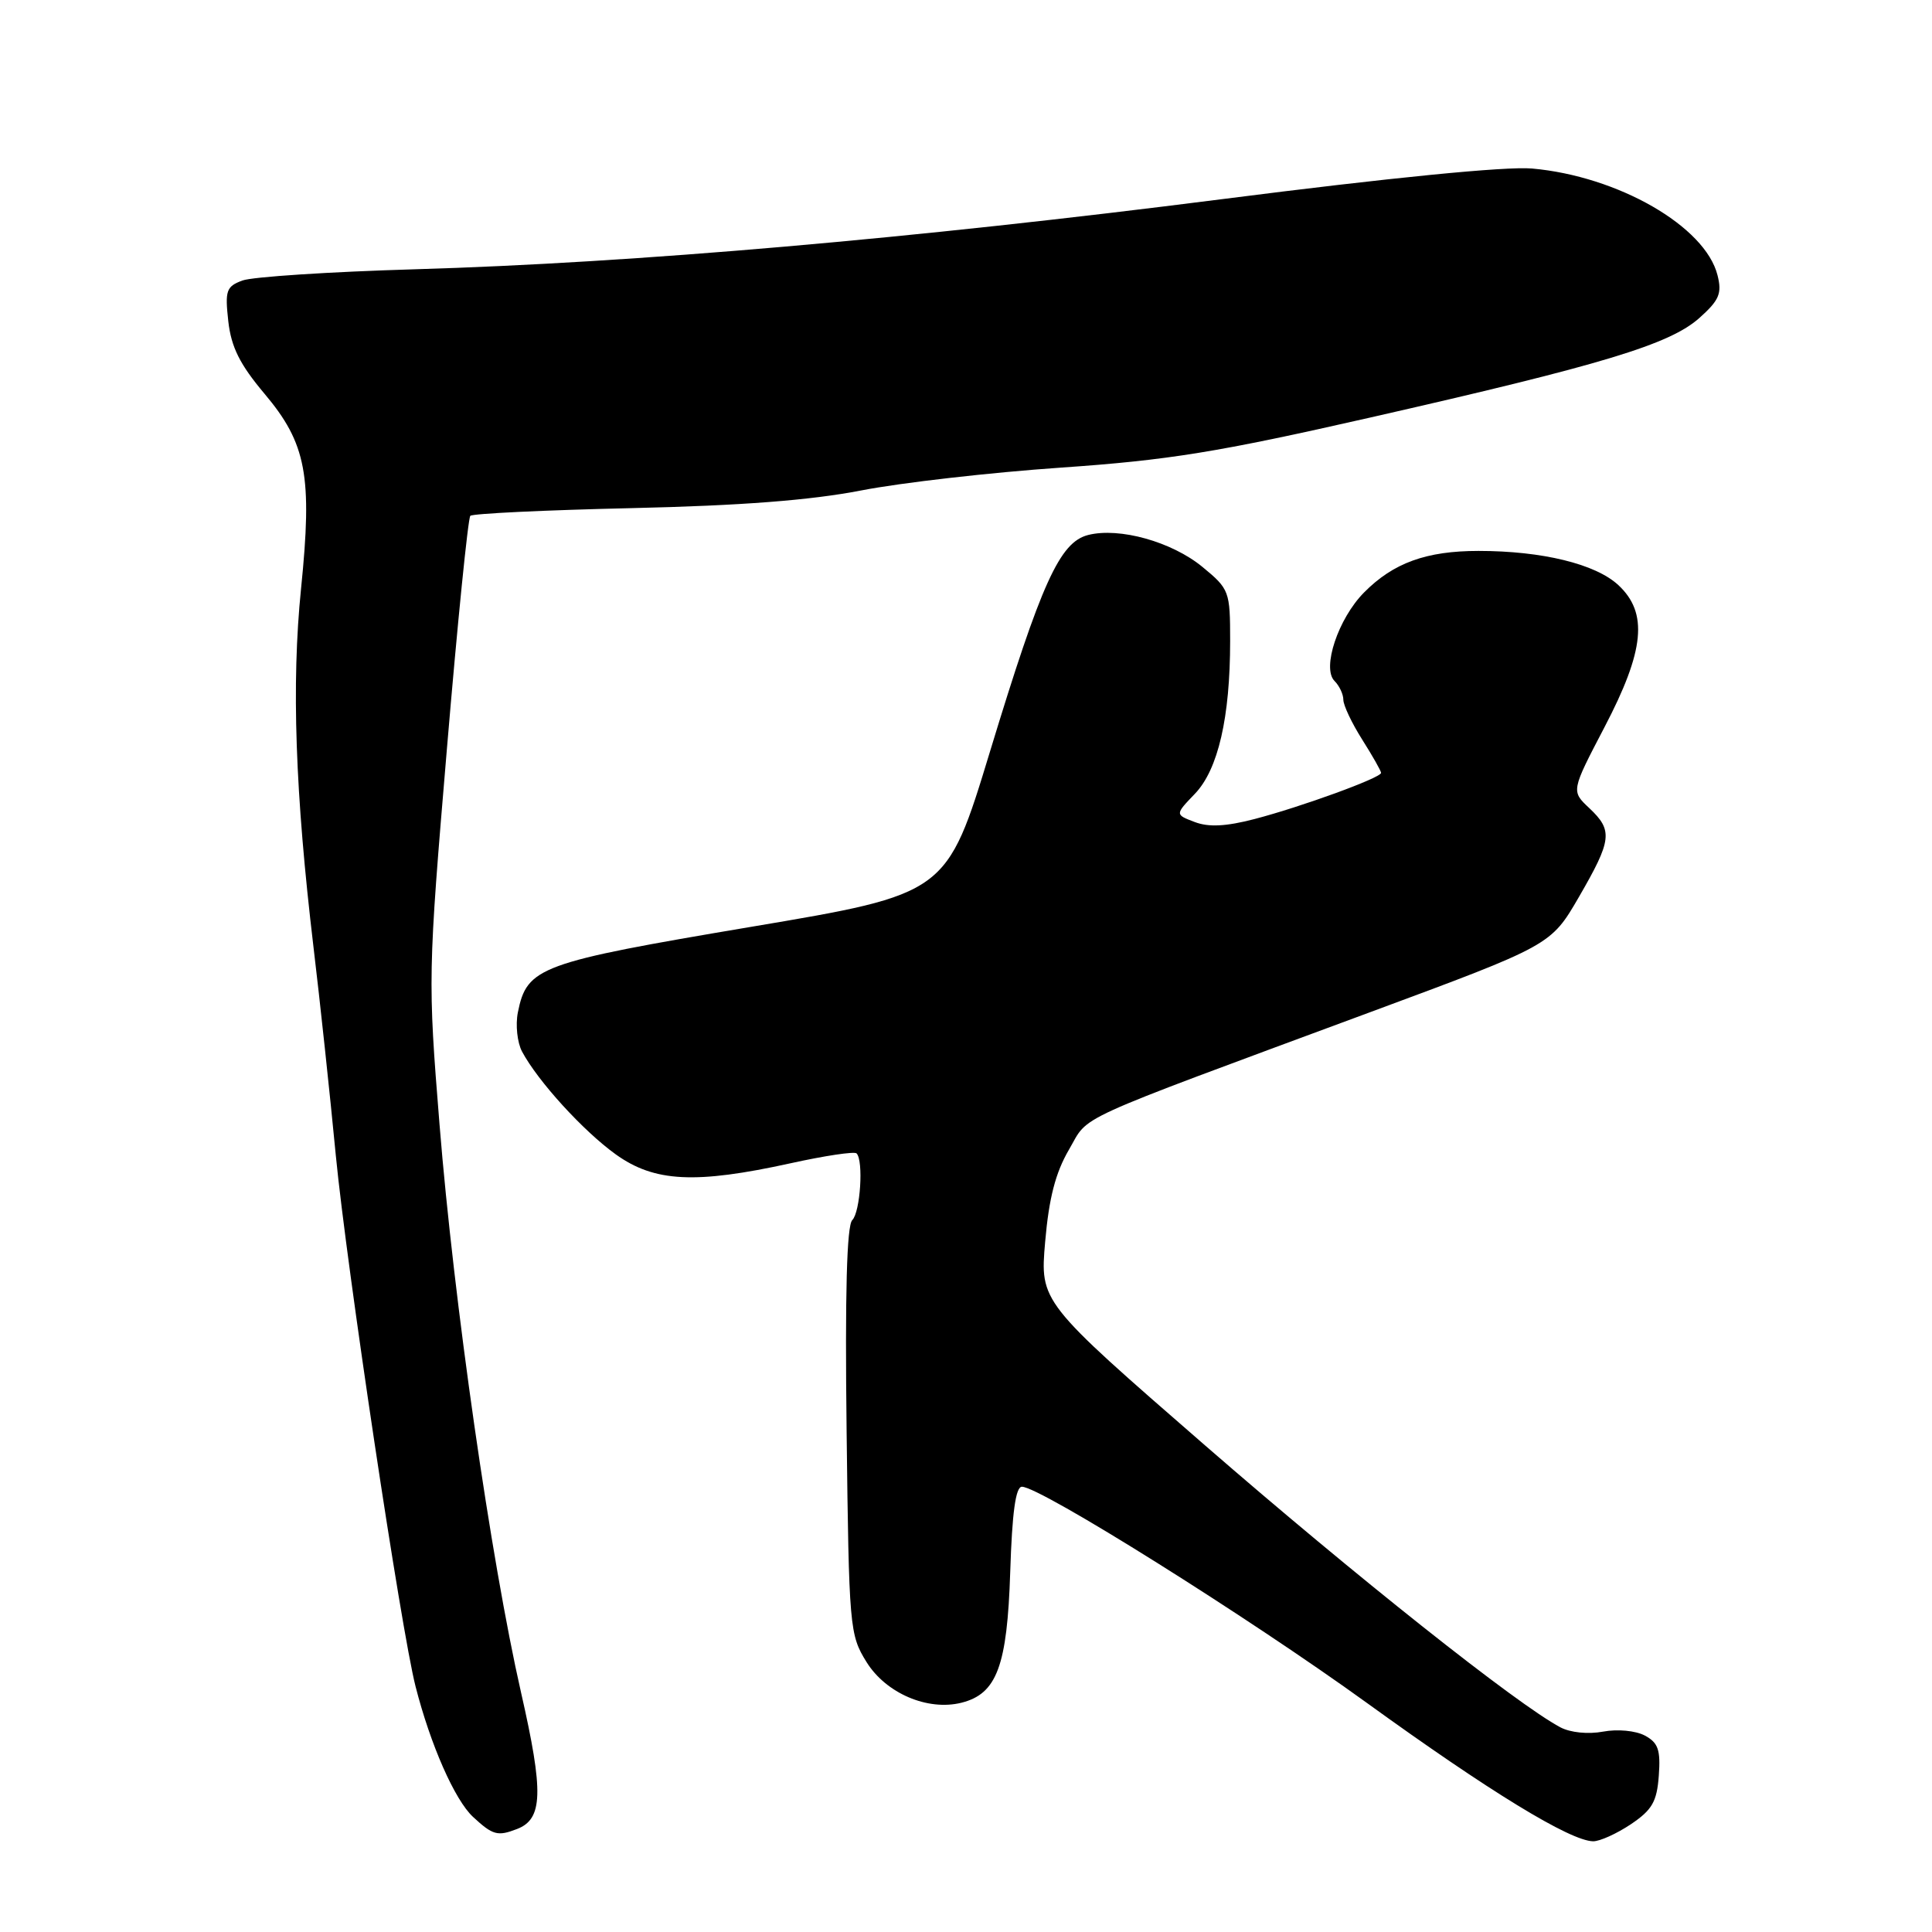 <?xml version="1.0" encoding="UTF-8" standalone="no"?>
<!DOCTYPE svg PUBLIC "-//W3C//DTD SVG 1.1//EN" "http://www.w3.org/Graphics/SVG/1.1/DTD/svg11.dtd" >
<svg xmlns="http://www.w3.org/2000/svg" xmlns:xlink="http://www.w3.org/1999/xlink" version="1.1" viewBox="0 0 256 256">
 <g >
 <path fill="currentColor"
d=" M 216.10 241.72 C 218.92 239.82 219.55 238.73 219.80 235.28 C 220.05 231.87 219.72 230.92 217.95 229.97 C 216.72 229.32 214.33 229.09 212.41 229.45 C 210.45 229.82 208.08 229.58 206.76 228.88 C 201.02 225.84 179.55 208.80 159.65 191.50 C 137.80 172.50 137.80 172.50 138.49 164.53 C 138.99 158.75 139.86 155.39 141.64 152.34 C 144.42 147.60 141.18 149.08 181.50 134.14 C 205.50 125.25 205.50 125.25 209.20 118.88 C 213.60 111.28 213.74 110.05 210.59 107.08 C 208.18 104.82 208.18 104.82 212.59 96.38 C 217.93 86.18 218.41 81.21 214.43 77.52 C 211.42 74.73 204.34 73.00 195.92 73.00 C 189.00 73.00 184.63 74.58 180.75 78.50 C 177.32 81.96 175.13 88.53 176.83 90.23 C 177.47 90.87 178.00 91.99 178.00 92.72 C 178.00 93.45 179.12 95.82 180.50 98.00 C 181.88 100.18 183.00 102.16 183.00 102.41 C 183.00 103.06 172.43 106.91 166.22 108.53 C 162.45 109.51 160.15 109.63 158.30 108.92 C 155.69 107.93 155.69 107.93 158.33 105.18 C 161.41 101.97 163.00 95.06 163.00 84.94 C 163.00 78.33 162.90 78.06 159.33 75.12 C 155.27 71.78 148.32 69.84 144.18 70.89 C 140.42 71.85 137.99 77.20 131.18 99.58 C 125.44 118.45 125.44 118.45 99.47 122.82 C 71.46 127.54 69.82 128.14 68.62 134.15 C 68.29 135.81 68.54 138.14 69.17 139.33 C 71.27 143.27 77.28 149.86 81.59 152.96 C 86.71 156.64 92.14 156.91 104.75 154.14 C 109.28 153.14 113.22 152.55 113.50 152.83 C 114.44 153.78 114.00 160.60 112.93 161.67 C 112.20 162.40 111.96 171.40 112.18 189.62 C 112.49 215.71 112.57 216.61 114.82 220.23 C 117.39 224.37 122.92 226.74 127.40 225.62 C 132.09 224.44 133.46 220.76 133.86 208.29 C 134.11 200.42 134.58 197.00 135.41 197.00 C 137.84 197.00 165.39 214.27 181.14 225.66 C 197.35 237.39 208.05 243.93 211.10 243.98 C 211.98 243.99 214.23 242.97 216.10 241.72 Z  M 68.49 242.36 C 71.95 241.04 72.06 237.51 69.04 224.26 C 65.05 206.73 60.12 172.42 58.24 149.00 C 56.69 129.78 56.70 129.06 59.22 99.20 C 60.62 82.53 62.02 68.65 62.32 68.35 C 62.62 68.05 72.23 67.59 83.68 67.33 C 98.21 67.00 107.40 66.29 114.10 64.99 C 119.37 63.96 131.30 62.60 140.60 61.96 C 154.81 60.98 161.32 59.93 181.50 55.34 C 212.35 48.33 221.25 45.64 225.18 42.13 C 227.81 39.78 228.19 38.89 227.58 36.47 C 225.96 29.99 214.39 23.34 203.00 22.33 C 199.57 22.02 184.12 23.55 162.00 26.38 C 120.87 31.63 84.08 34.83 55.00 35.68 C 43.72 36.01 33.43 36.68 32.12 37.17 C 29.98 37.96 29.80 38.50 30.25 42.57 C 30.64 46.01 31.79 48.30 35.03 52.15 C 40.61 58.76 41.41 63.06 39.89 78.00 C 38.61 90.61 39.11 105.06 41.54 125.50 C 42.40 132.65 43.73 145.08 44.50 153.13 C 45.93 167.85 53.14 215.92 55.06 223.45 C 57.03 231.18 60.26 238.51 62.68 240.75 C 65.29 243.17 65.93 243.35 68.49 242.36 Z "/>
</g>
</svg>